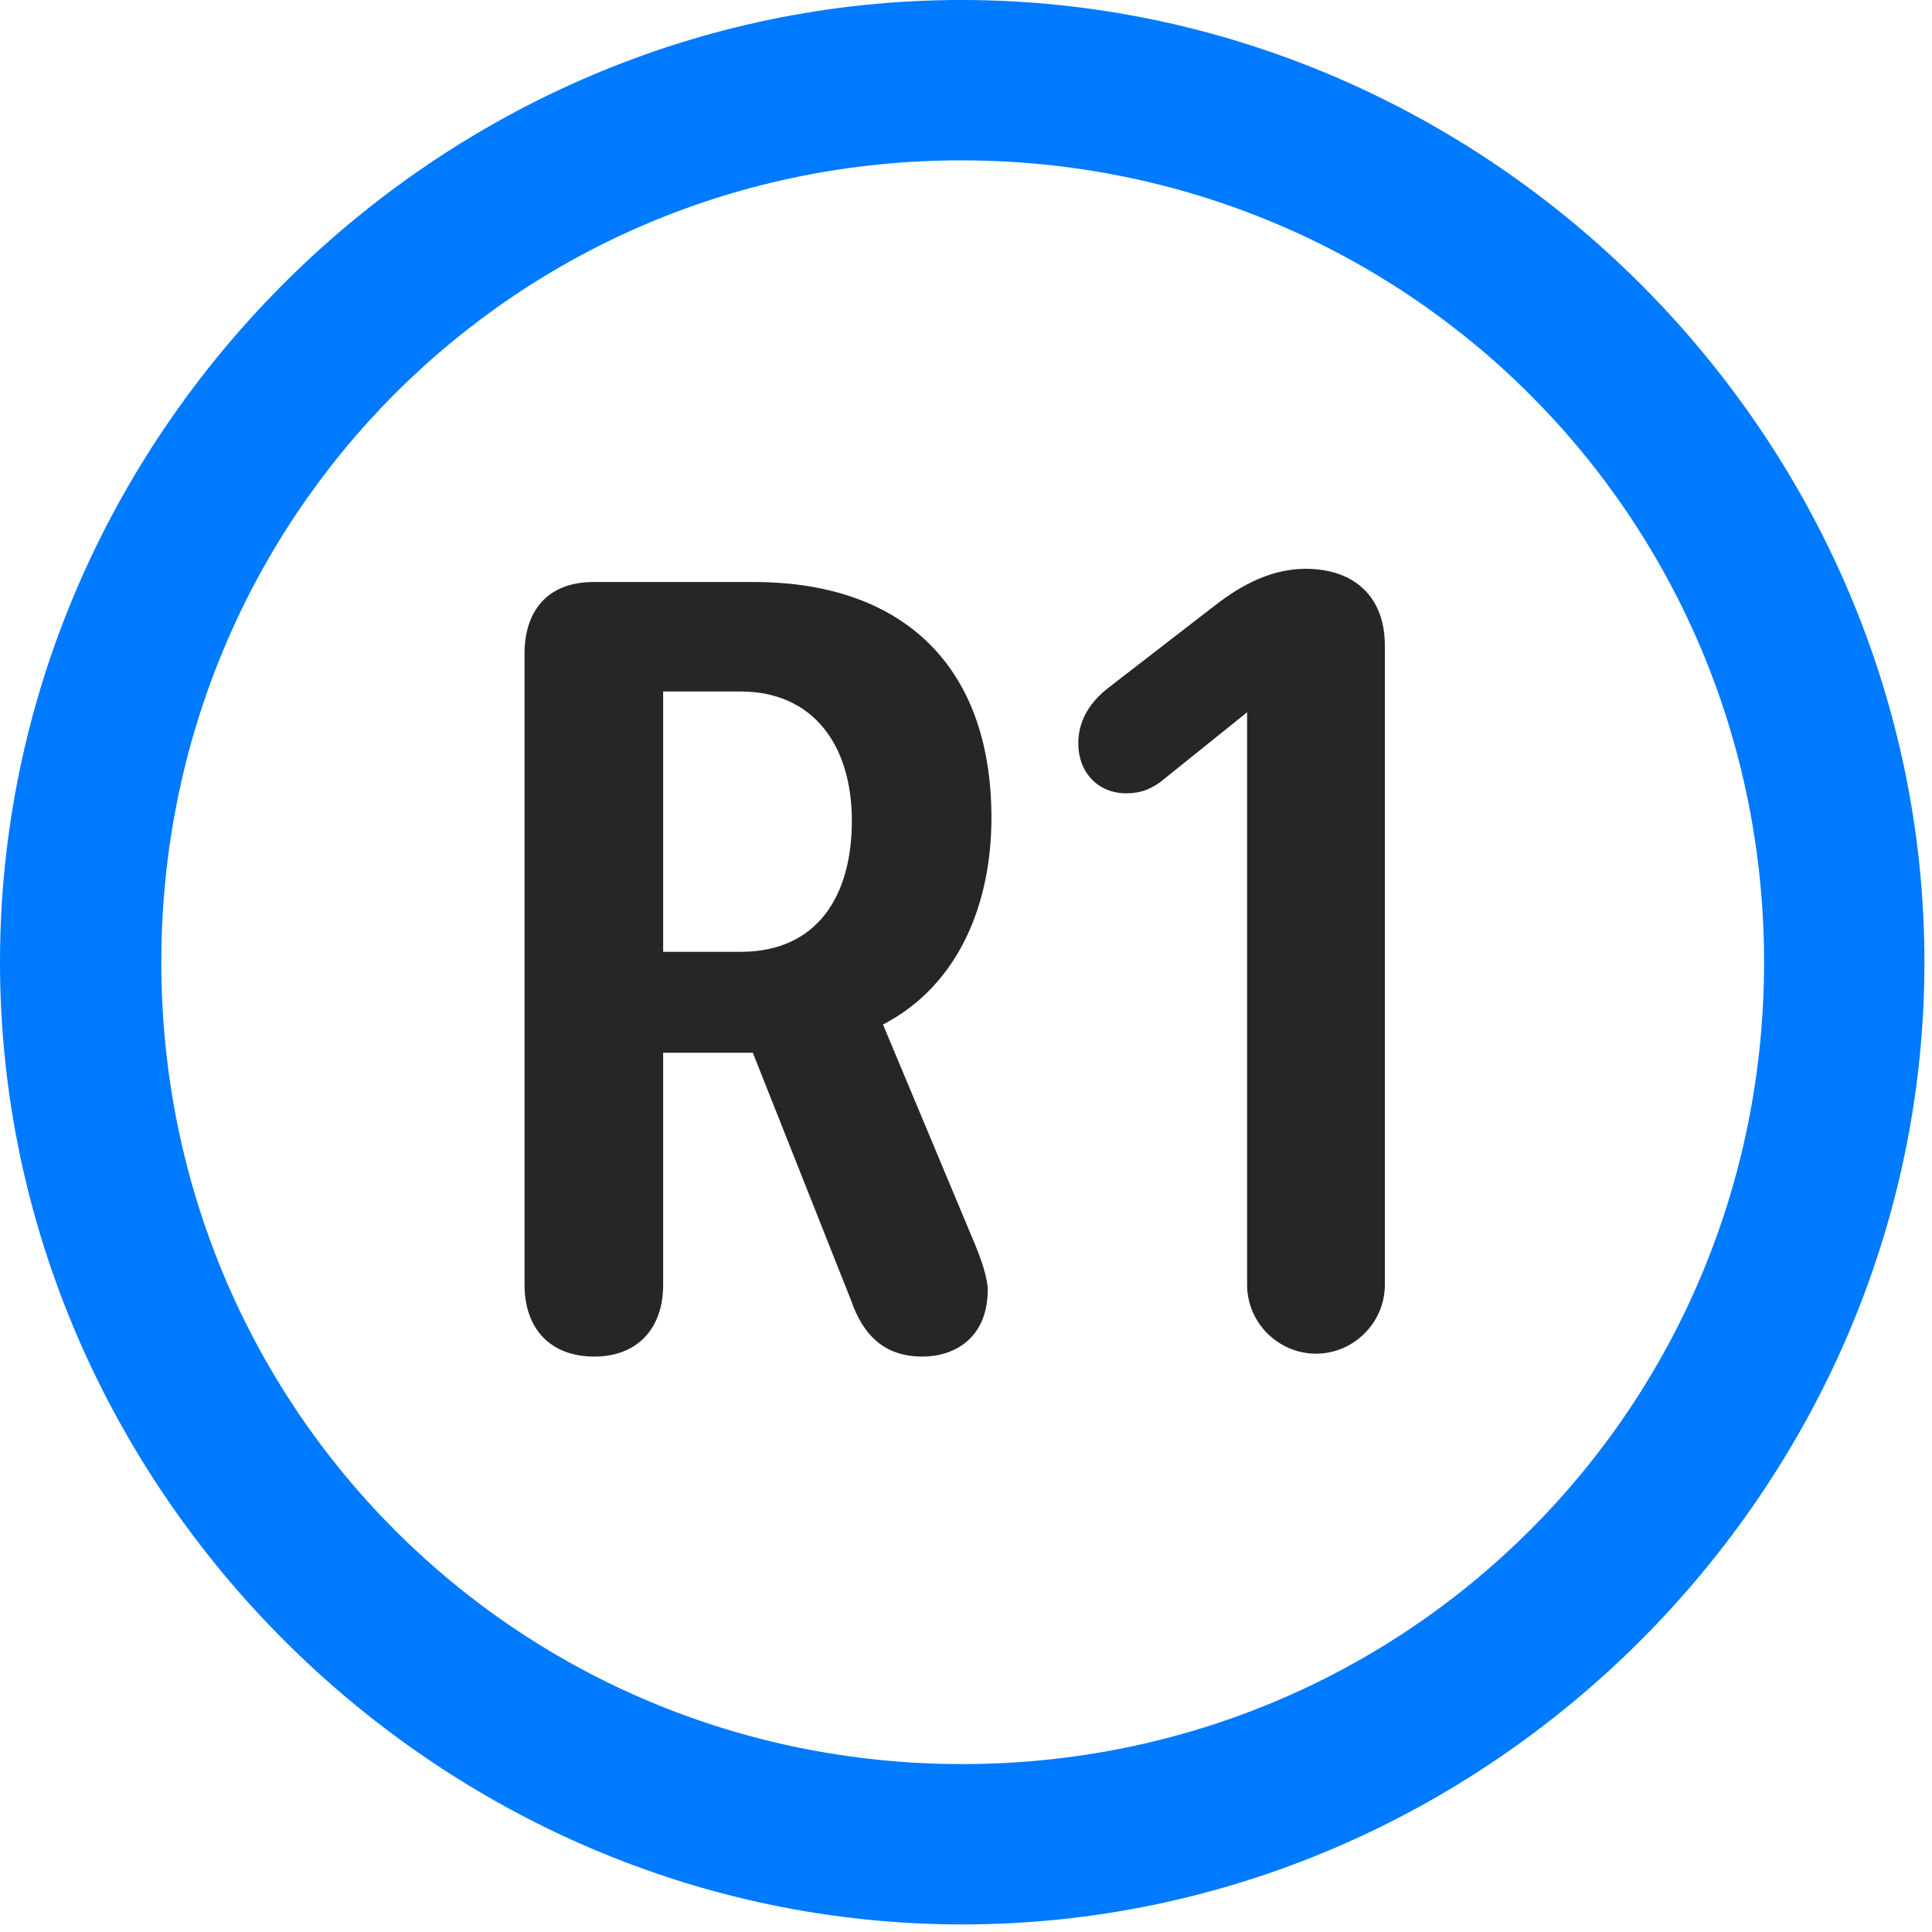<svg width="24" height="24" viewBox="0 0 24 24" fill="none" xmlns="http://www.w3.org/2000/svg">
<path d="M11.953 23.906C18.492 23.906 23.906 18.48 23.906 11.953C23.906 5.414 18.48 0 11.941 0C5.414 0 0 5.414 0 11.953C0 18.48 5.426 23.906 11.953 23.906ZM11.953 21.914C6.422 21.914 2.004 17.484 2.004 11.953C2.004 6.422 6.41 1.992 11.941 1.992C17.473 1.992 21.914 6.422 21.914 11.953C21.914 17.484 17.484 21.914 11.953 21.914Z" fill="#007AFF"/>
<path d="M7.383 16.852C7.91 16.852 8.238 16.512 8.238 15.961V13.078H9.352L10.57 16.148C10.723 16.594 10.992 16.852 11.461 16.852C11.848 16.852 12.27 16.629 12.27 16.02C12.27 15.891 12.199 15.656 12.082 15.387L10.969 12.727C11.918 12.234 12.316 11.215 12.316 10.16C12.316 8.25 11.191 7.23 9.363 7.23H7.371C6.82 7.23 6.516 7.57 6.516 8.121V15.961C6.516 16.5 6.832 16.852 7.383 16.852ZM8.238 11.824V8.59H9.199C10.102 8.59 10.582 9.258 10.582 10.195C10.582 11.121 10.16 11.824 9.199 11.824H8.238ZM16.348 16.816C16.816 16.816 17.203 16.43 17.203 15.961V8.016C17.203 7.418 16.828 7.066 16.219 7.066C15.727 7.066 15.328 7.336 15.059 7.547L13.77 8.543C13.559 8.707 13.395 8.93 13.395 9.234C13.395 9.598 13.641 9.855 13.992 9.855C14.18 9.855 14.297 9.797 14.414 9.715L15.492 8.848V15.961C15.492 16.43 15.879 16.816 16.348 16.816Z" fill="black" fill-opacity="0.85"/>
</svg>
